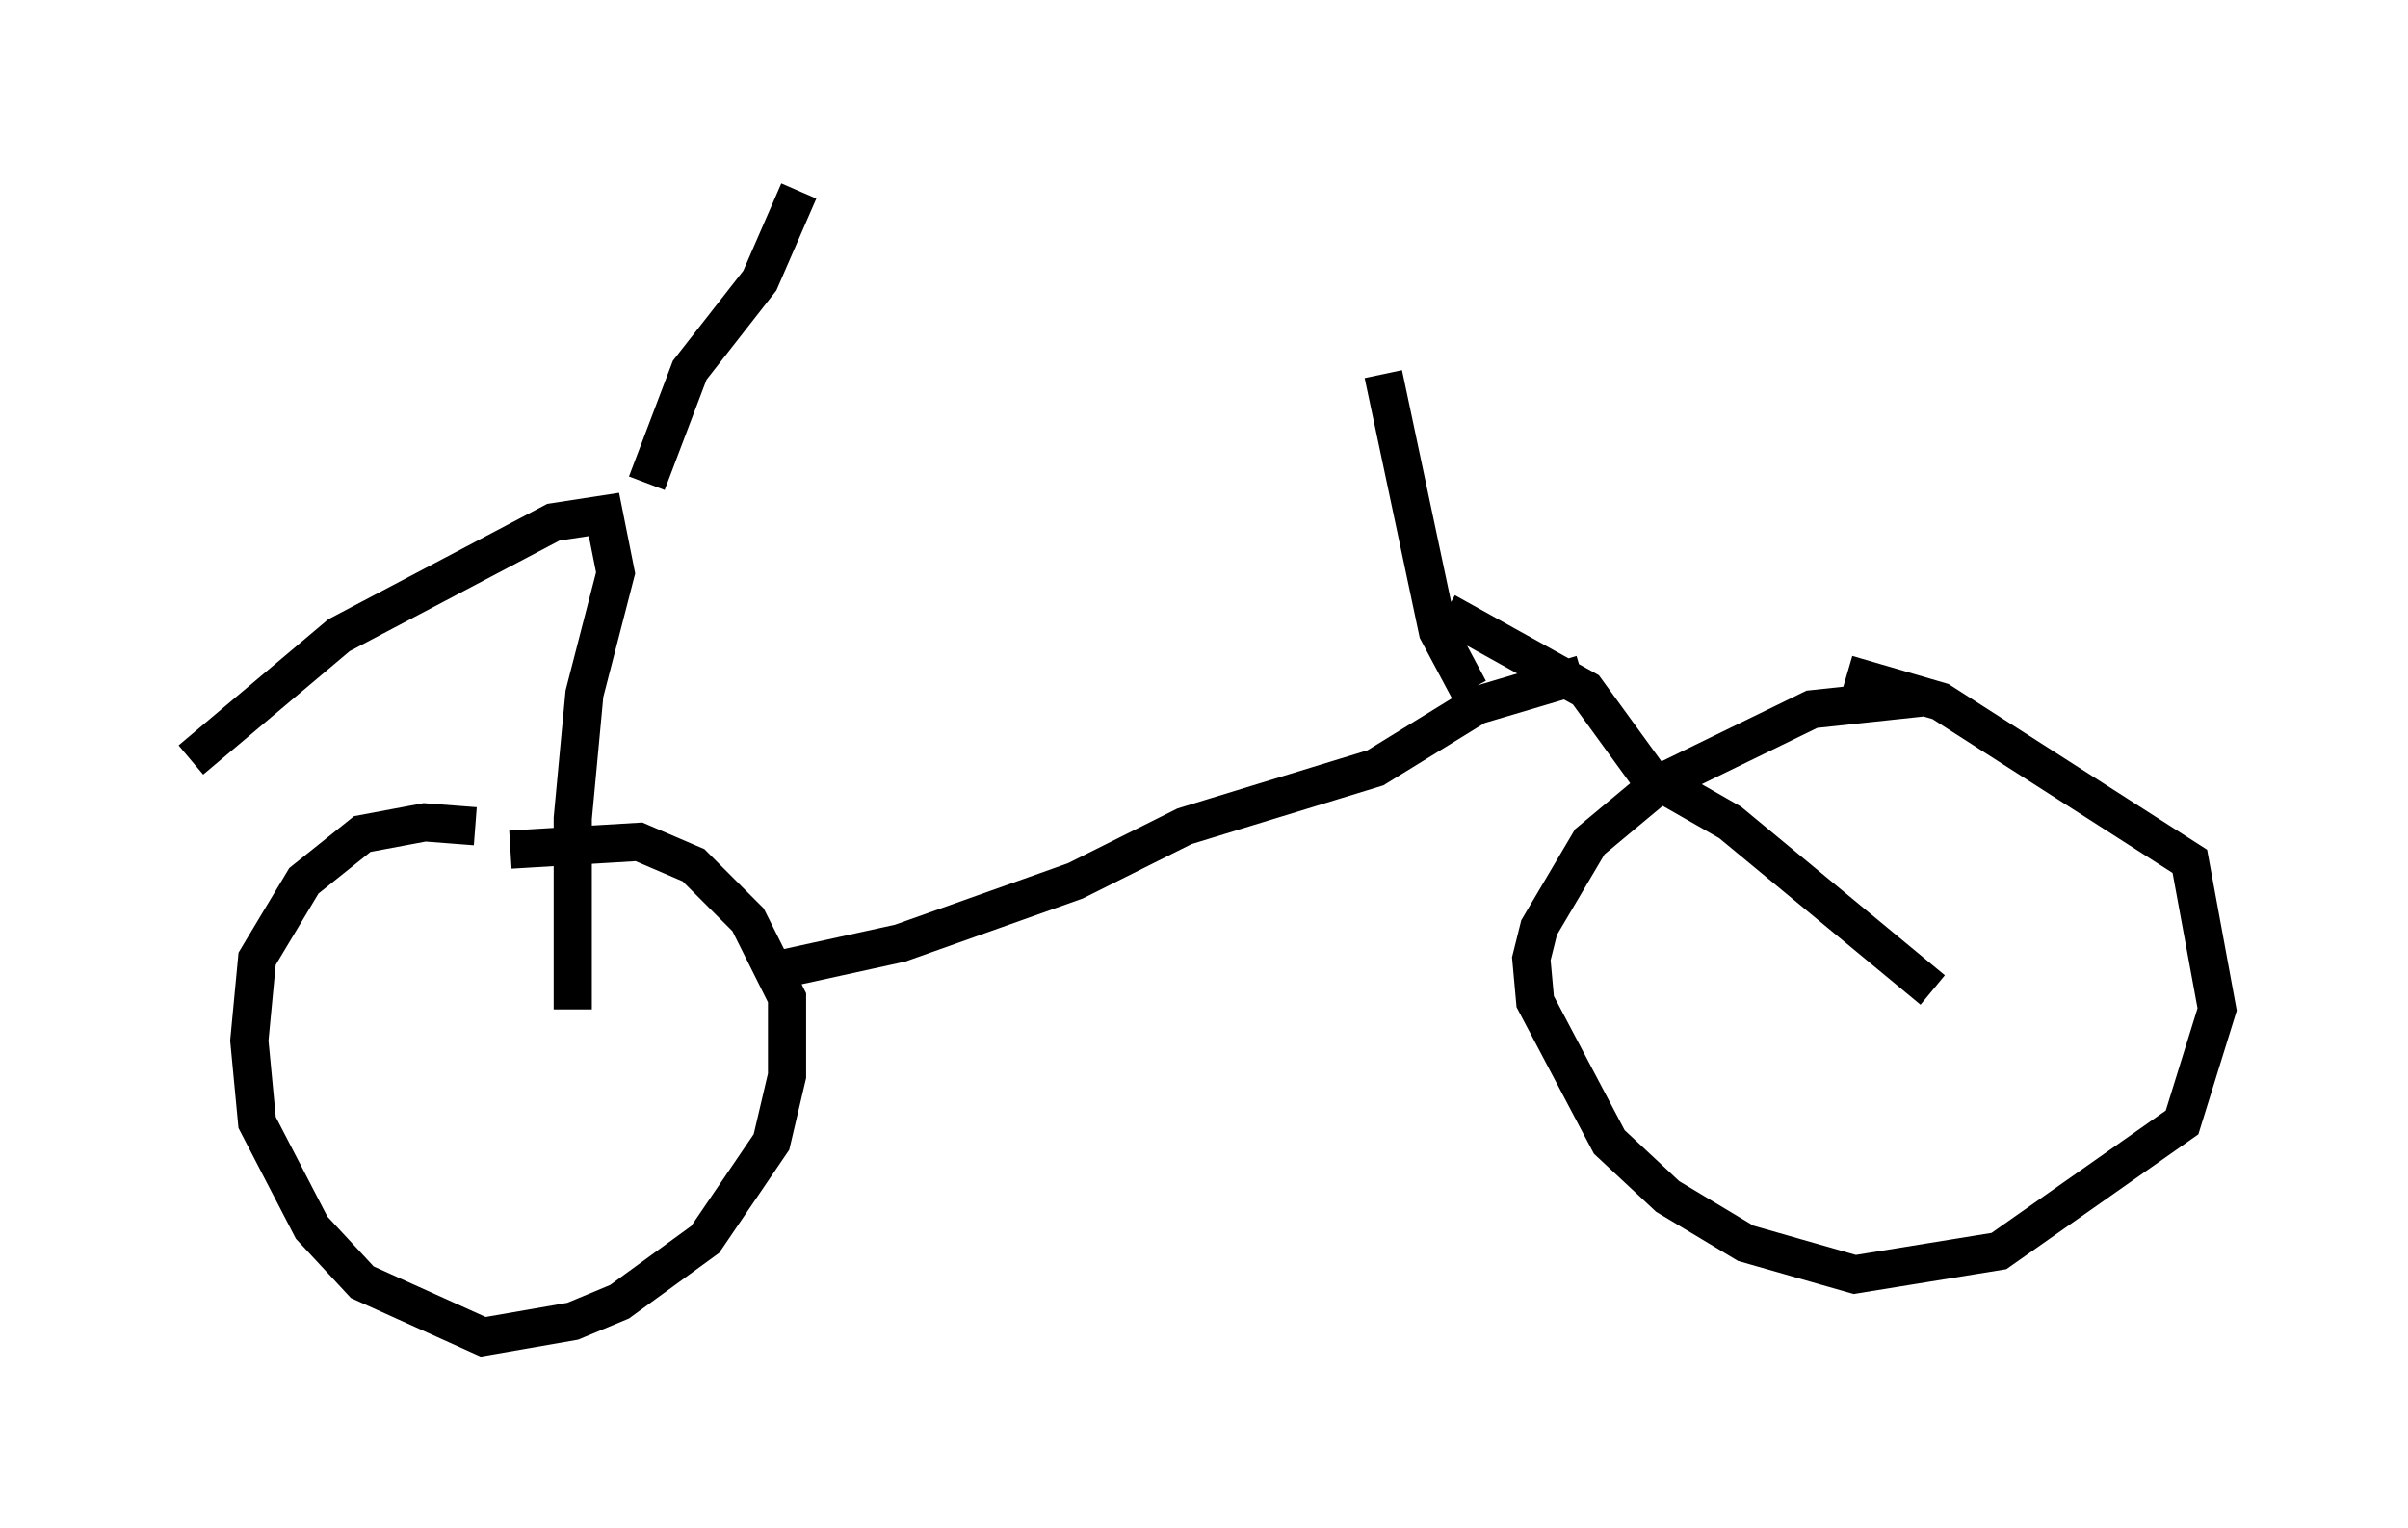 <?xml version="1.0" encoding="utf-8" ?>
<svg baseProfile="full" height="40.013" version="1.1" width="63.084" xmlns="http://www.w3.org/2000/svg" xmlns:ev="http://www.w3.org/2001/xml-events" xmlns:xlink="http://www.w3.org/1999/xlink"><defs /><rect fill="white" height="40.013" width="63.084" x="0" y="0" /><path d="M52.469, 19.394 m-2.144, -1.123 l-2.858, 0.306 -3.981, 1.94 l-1.838, 1.531 -1.327, 2.246 l-0.204, 0.817 0.102, 1.123 l1.94, 3.675 1.531, 1.429 l2.042, 1.225 2.858, 0.817 l3.777, -0.613 4.798, -3.369 l0.919, -2.96 -0.715, -3.879 l-6.533, -4.185 -2.45, -0.715 m-35.934, 3.981 l-1.327, -0.102 -1.633, 0.306 l-1.531, 1.225 -1.225, 2.042 l-0.204, 2.144 0.204, 2.144 l1.429, 2.756 1.327, 1.429 l3.165, 1.429 2.348, -0.408 l1.225, -0.51 2.246, -1.633 l1.735, -2.552 0.408, -1.735 l0.0, -2.042 -1.021, -2.042 l-1.429, -1.429 -1.429, -0.613 l-3.369, 0.204 m6.942, 3.165 l3.267, -0.715 4.594, -1.633 l2.858, -1.429 5.002, -1.531 l2.654, -1.633 2.756, -0.817 m9.188, 8.269 l-5.308, -4.39 -2.144, -1.225 l-1.633, -2.246 -3.675, -2.042 m-22.867, 10.413 l0.0, -5.002 0.306, -3.267 l0.817, -3.165 -0.306, -1.531 l-1.327, 0.204 -5.615, 2.96 l-3.879, 3.267 m11.944, -7.248 l1.123, -2.96 1.838, -2.348 l1.021, -2.348 m17.559, 13.067 l-0.817, -1.531 -1.429, -6.738 " fill="none" stroke="black" stroke-width="1" /></svg>
